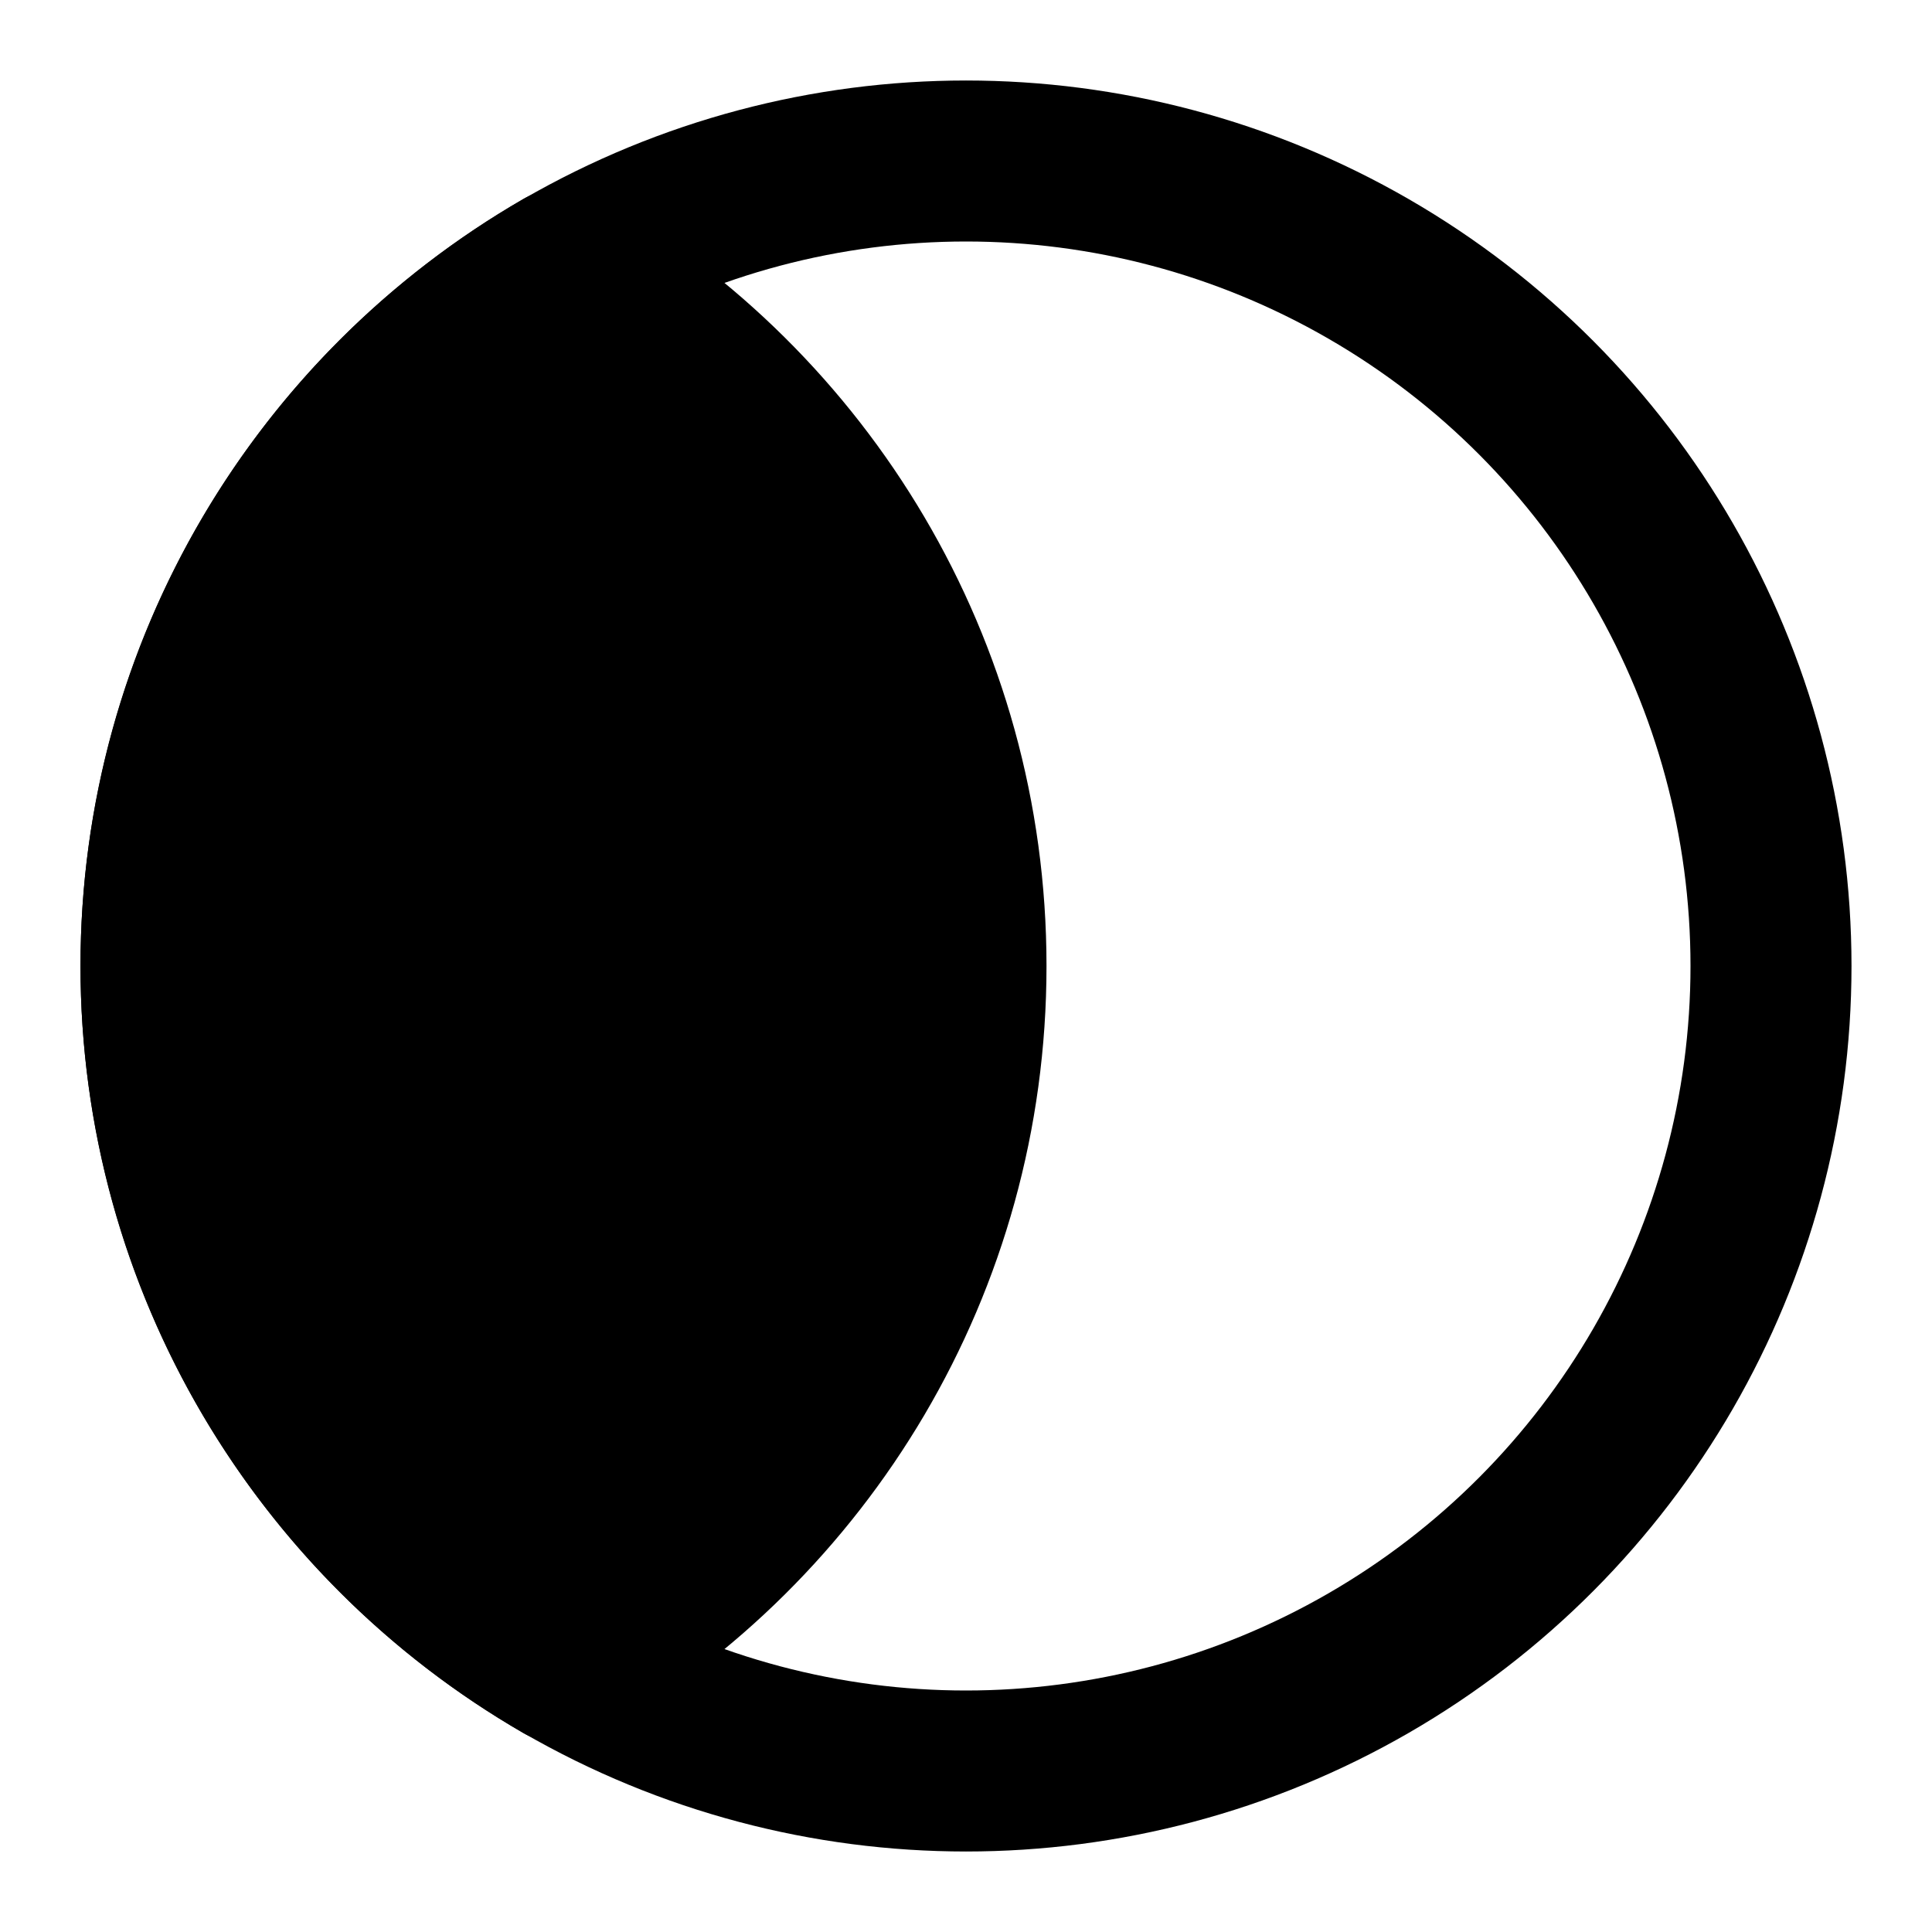 <svg xmlns="http://www.w3.org/2000/svg" width="3em" height="3em" viewBox="0 0 48 48"><g fill="none" stroke="currentColor" stroke-linecap="round" stroke-linejoin="round" stroke-width="4"><circle cx="24" cy="24" r="20"/><path fill="currentColor" d="M14 41.324C19.978 37.866 24 31.403 24 24S19.978 10.134 14 6.676C8.022 10.134 4 16.597 4 24s4.022 13.866 10 17.324"/></g></svg>